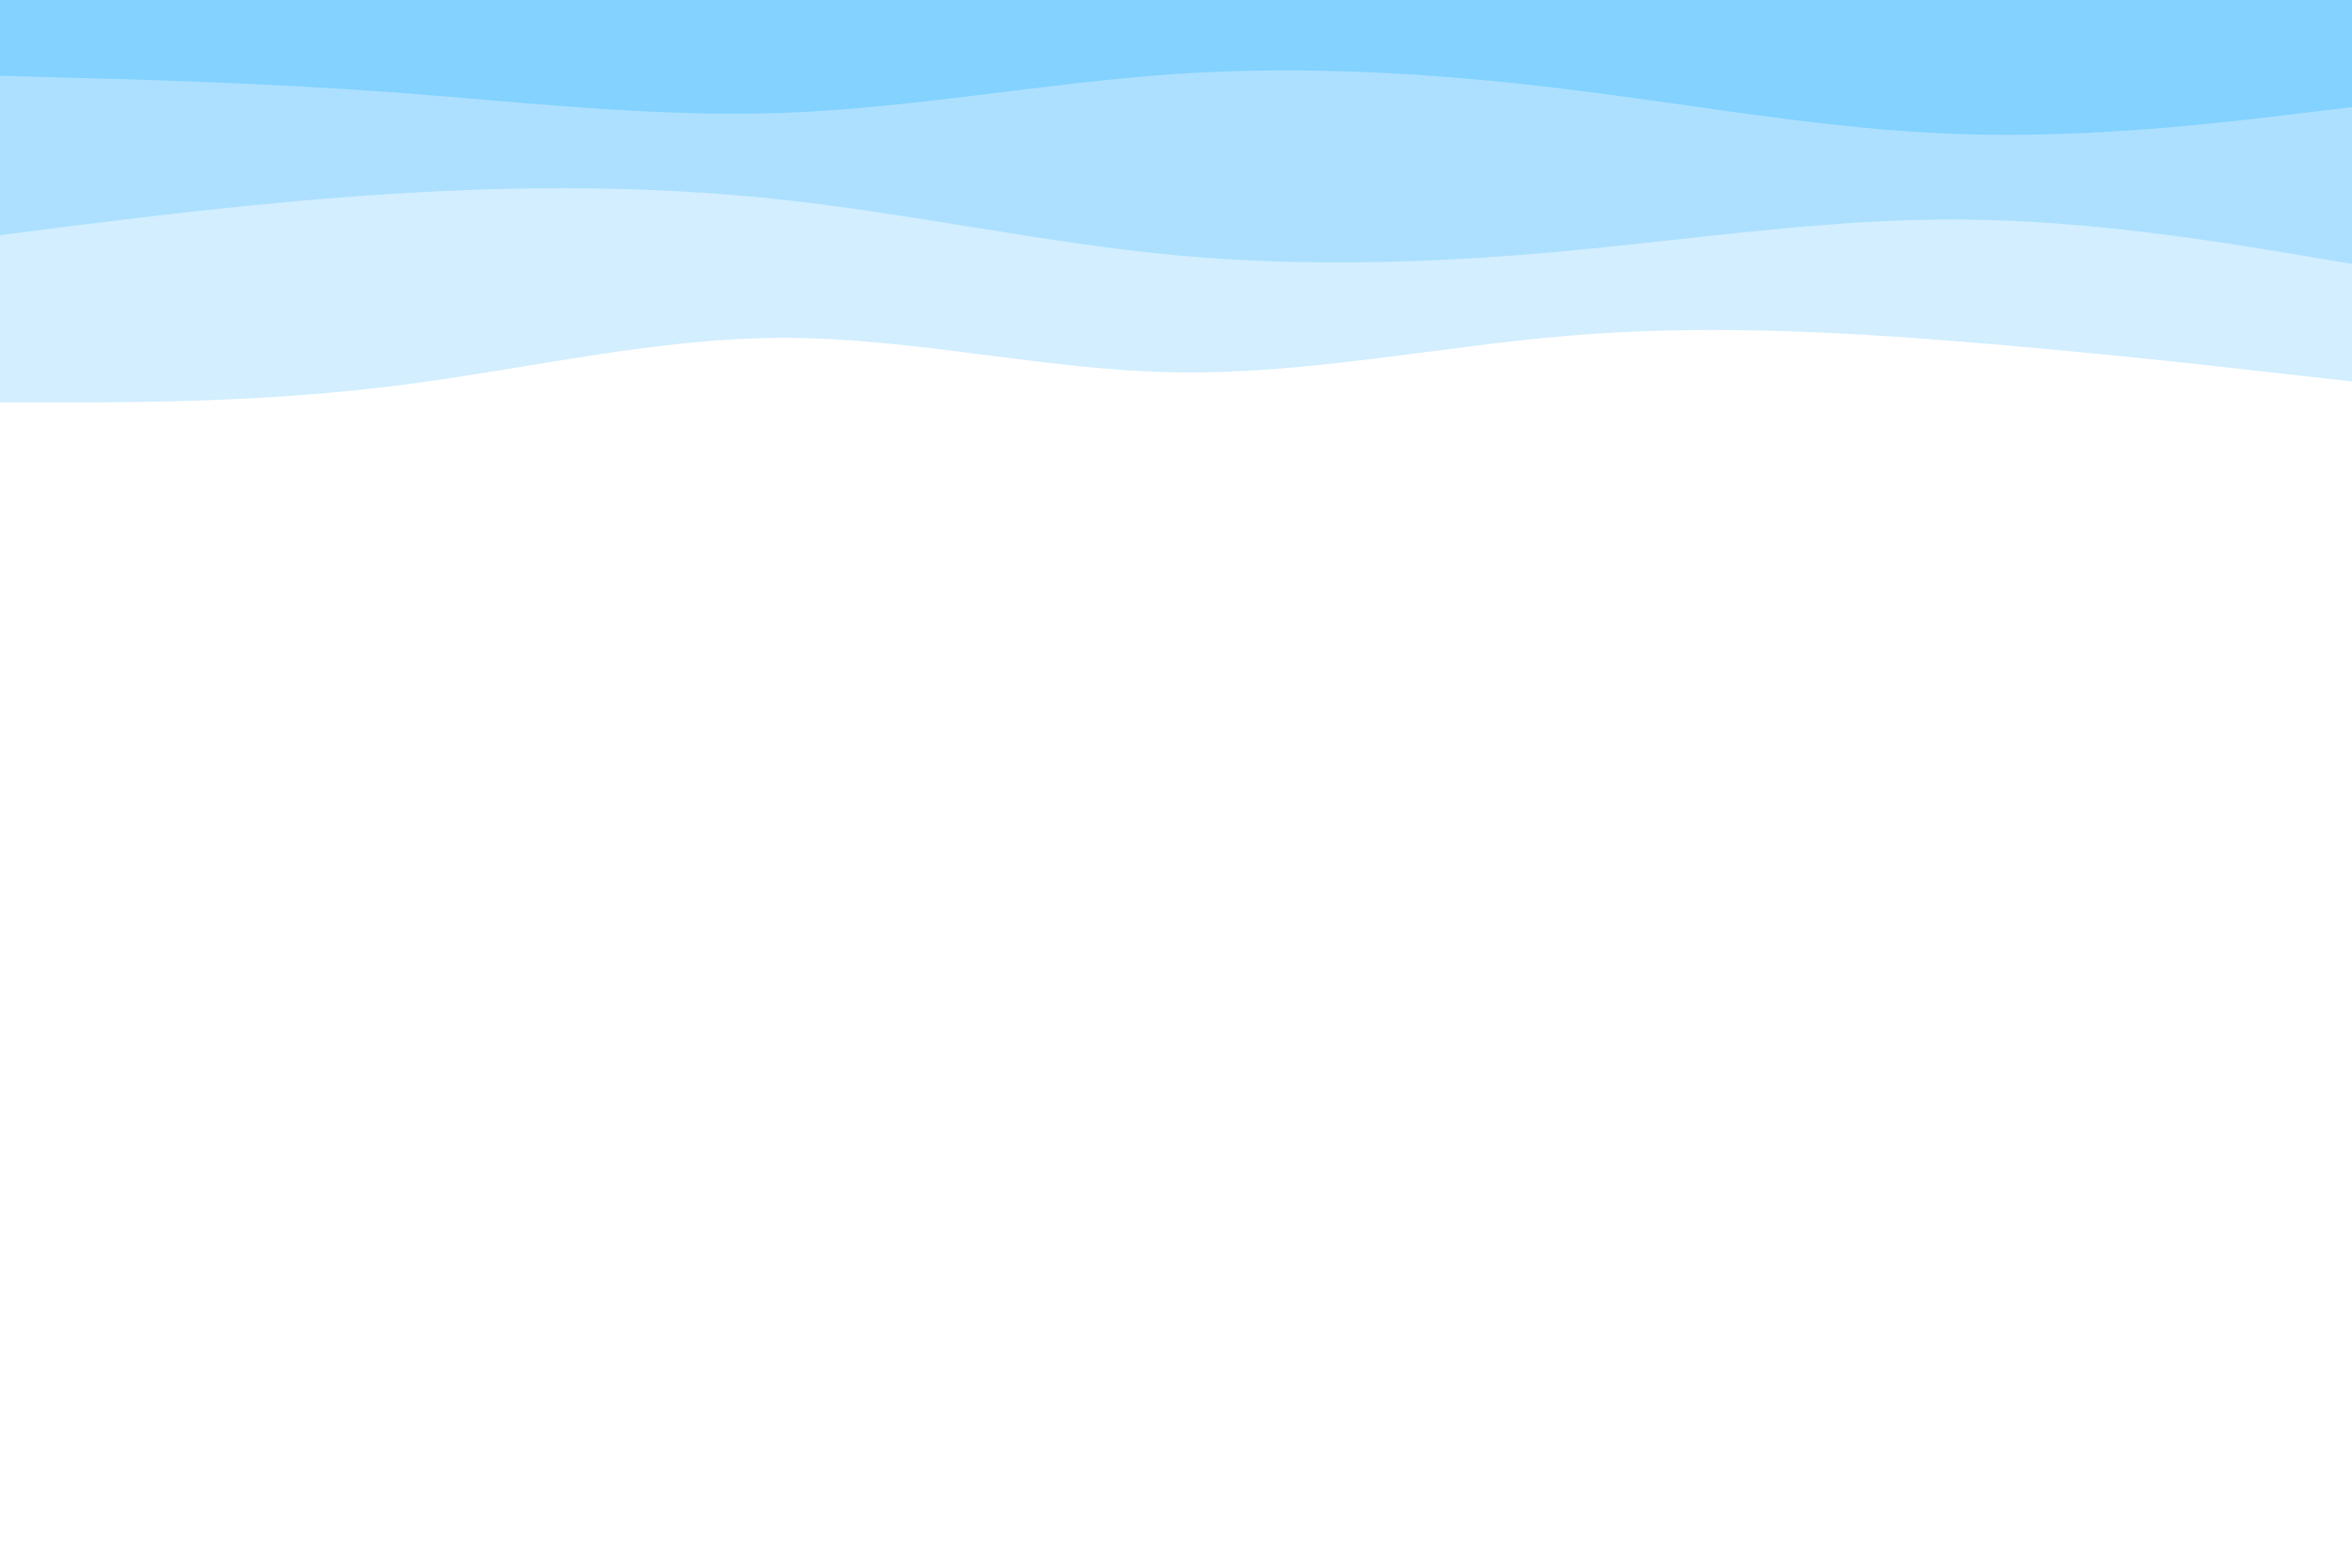 <svg id="visual" viewBox="0 0 900 600" width="900" height="600" xmlns="http://www.w3.org/2000/svg" xmlns:xlink="http://www.w3.org/1999/xlink" version="1.1"><path d="M0 154L25 154C50 154 100 154 150 147.8C200 141.7 250 129.3 300 129.3C350 129.3 400 141.7 450 142.5C500 143.3 550 132.7 600 128.5C650 124.3 700 126.7 750 130.7C800 134.7 850 140.3 875 143.2L900 146L900 0L875 0C850 0 800 0 750 0C700 0 650 0 600 0C550 0 500 0 450 0C400 0 350 0 300 0C250 0 200 0 150 0C100 0 50 0 25 0L0 0Z" fill="#d2eeff"></path><path d="M0 90L25 86.8C50 83.7 100 77.3 150 74.2C200 71 250 71 300 76.5C350 82 400 93 450 97.7C500 102.3 550 100.7 600 96C650 91.3 700 83.7 750 84C800 84.3 850 92.7 875 96.8L900 101L900 0L875 0C850 0 800 0 750 0C700 0 650 0 600 0C550 0 500 0 450 0C400 0 350 0 300 0C250 0 200 0 150 0C100 0 50 0 25 0L0 0Z" fill="#ade0ff"></path><path d="M0 29L25 29.7C50 30.3 100 31.7 150 35.3C200 39 250 45 300 43.2C350 41.3 400 31.7 450 28.3C500 25 550 28 600 34.2C650 40.3 700 49.7 750 51.3C800 53 850 47 875 44L900 41L900 0L875 0C850 0 800 0 750 0C700 0 650 0 600 0C550 0 500 0 450 0C400 0 350 0 300 0C250 0 200 0 150 0C100 0 50 0 25 0L0 0Z" fill="#83d2ff"></path></svg>